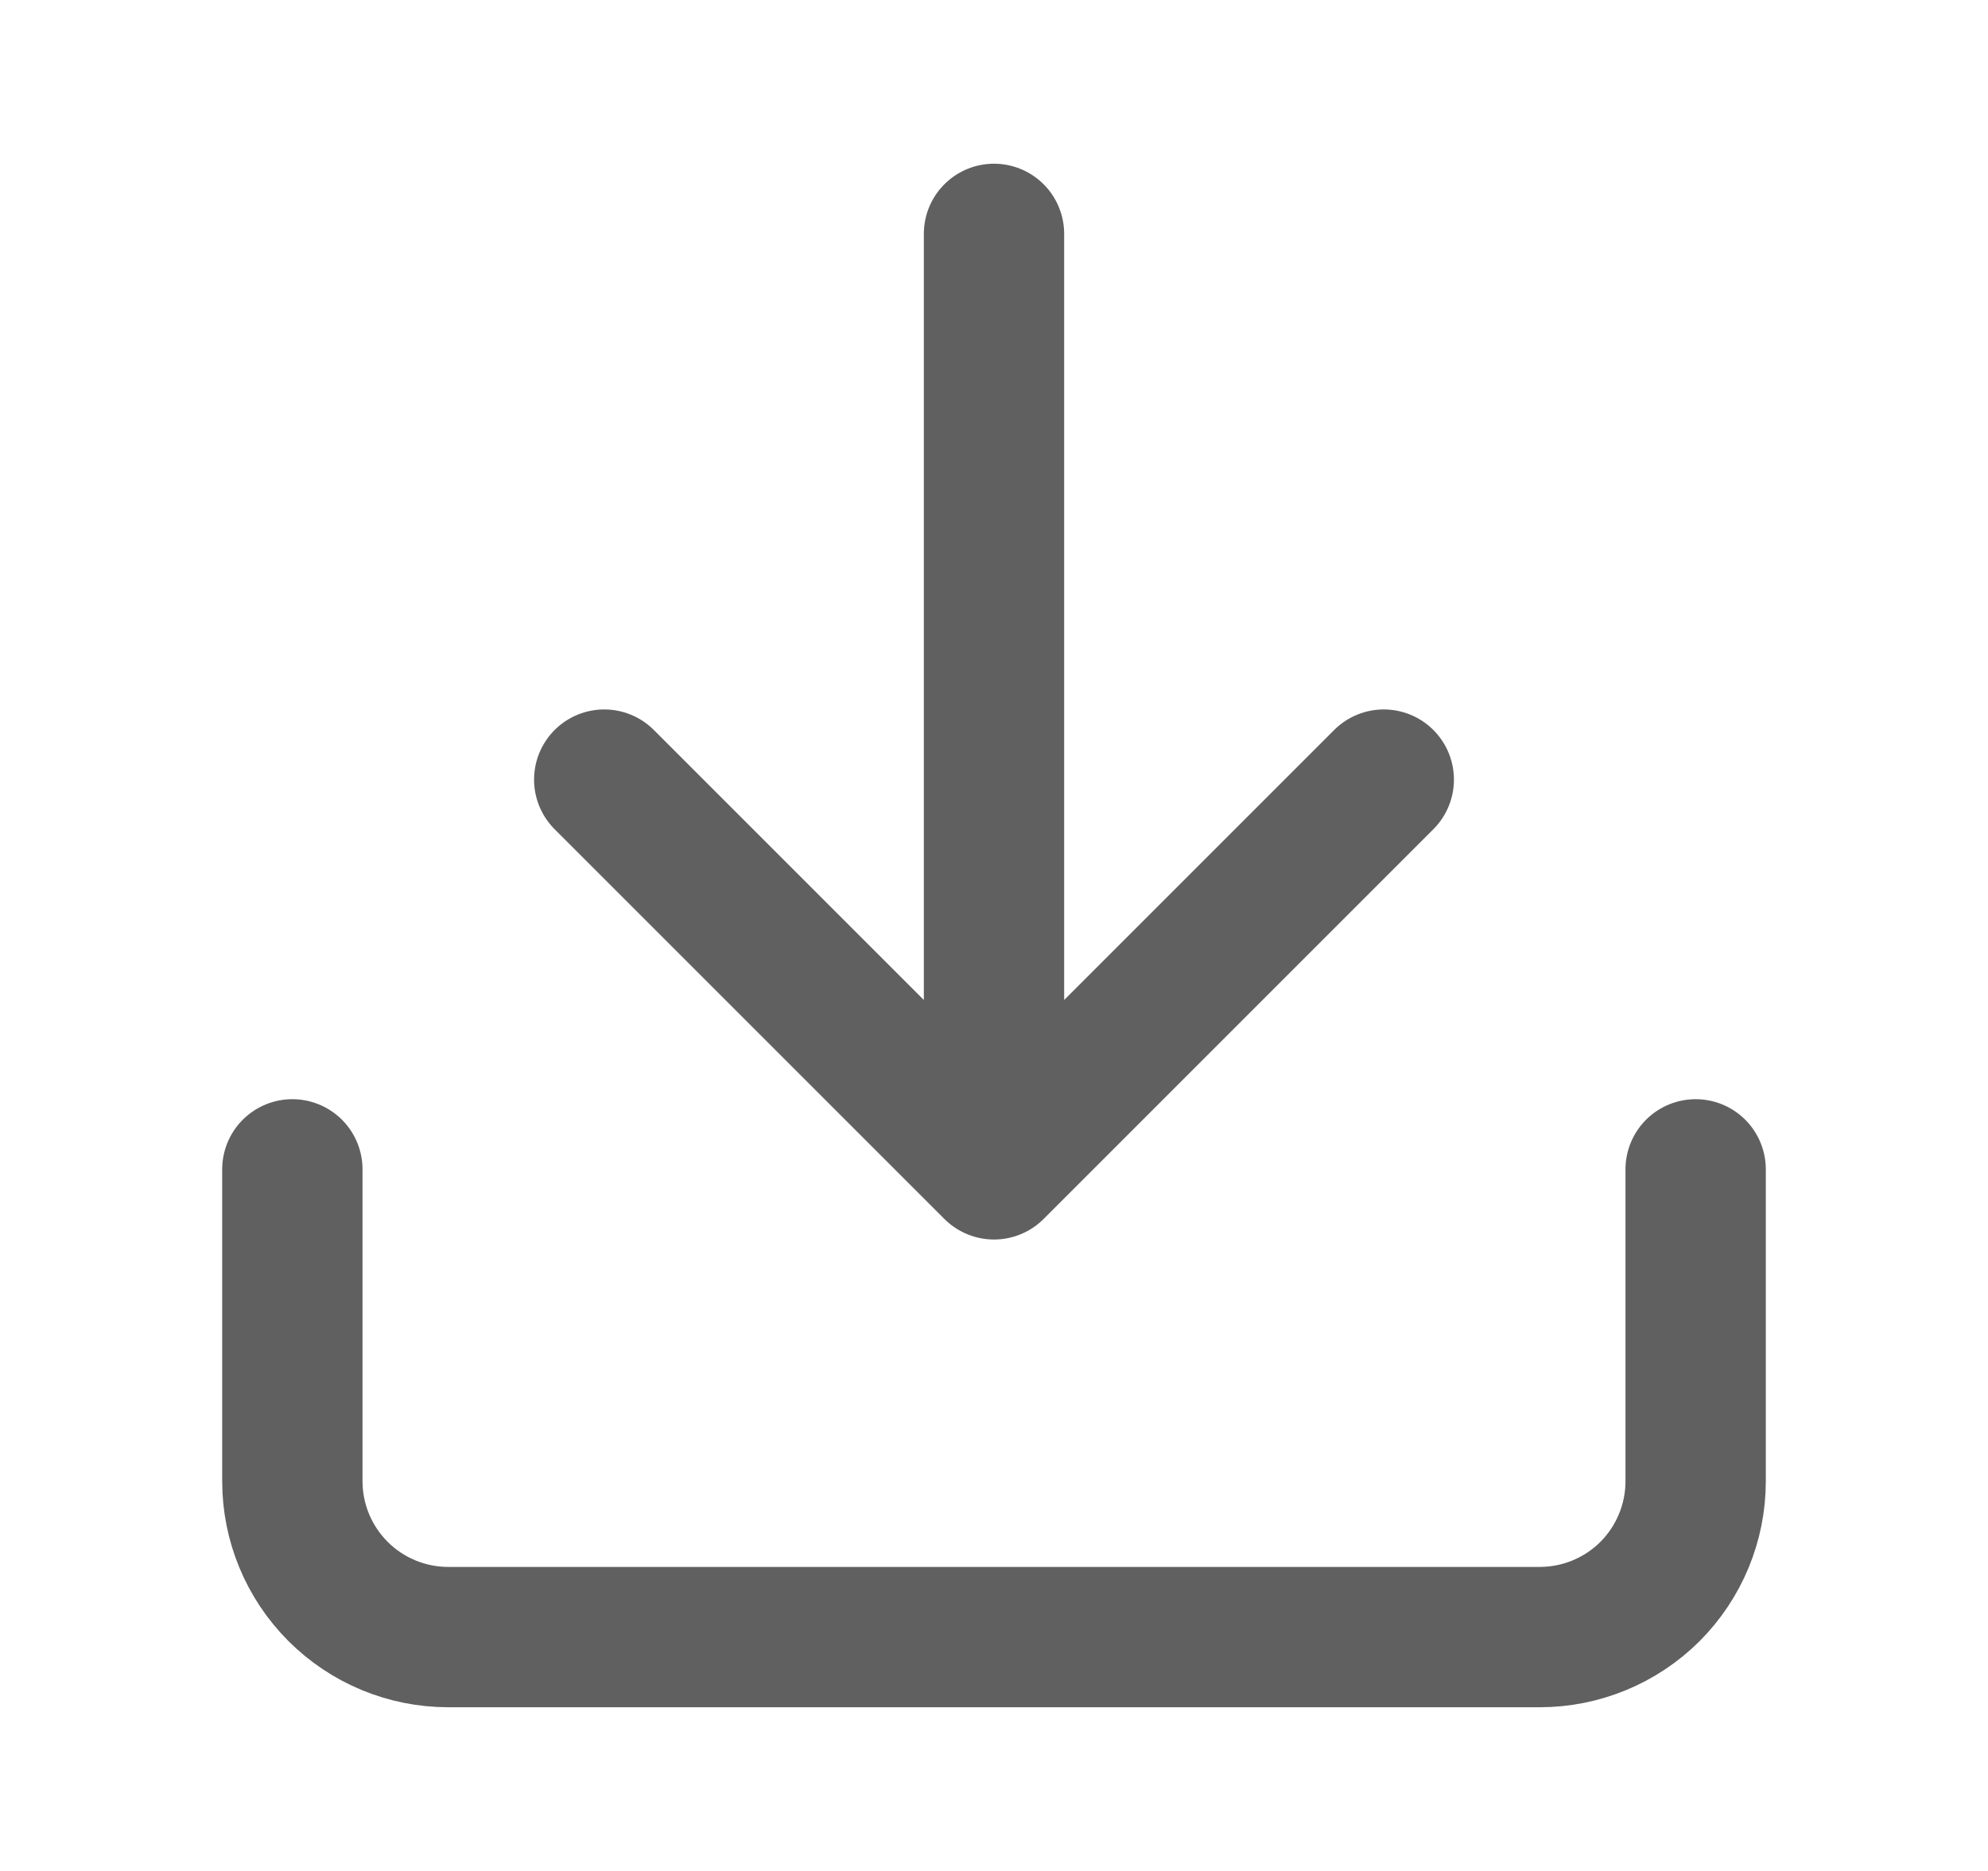 <svg width="17" height="16" viewBox="0 0 17 16" fill="none" xmlns="http://www.w3.org/2000/svg">
<path d="M14.5 10V12.667C14.5 13.02 14.36 13.359 14.11 13.61C13.859 13.86 13.52 14 13.167 14H3.833C3.48 14 3.141 13.86 2.891 13.61C2.64 13.359 2.5 13.02 2.5 12.667V10M5.167 6.667L8.5 10M8.5 10L11.833 6.667M8.5 10V2" stroke="#606060" stroke-width="1.2" stroke-linecap="round" stroke-linejoin="round"/>
</svg>
